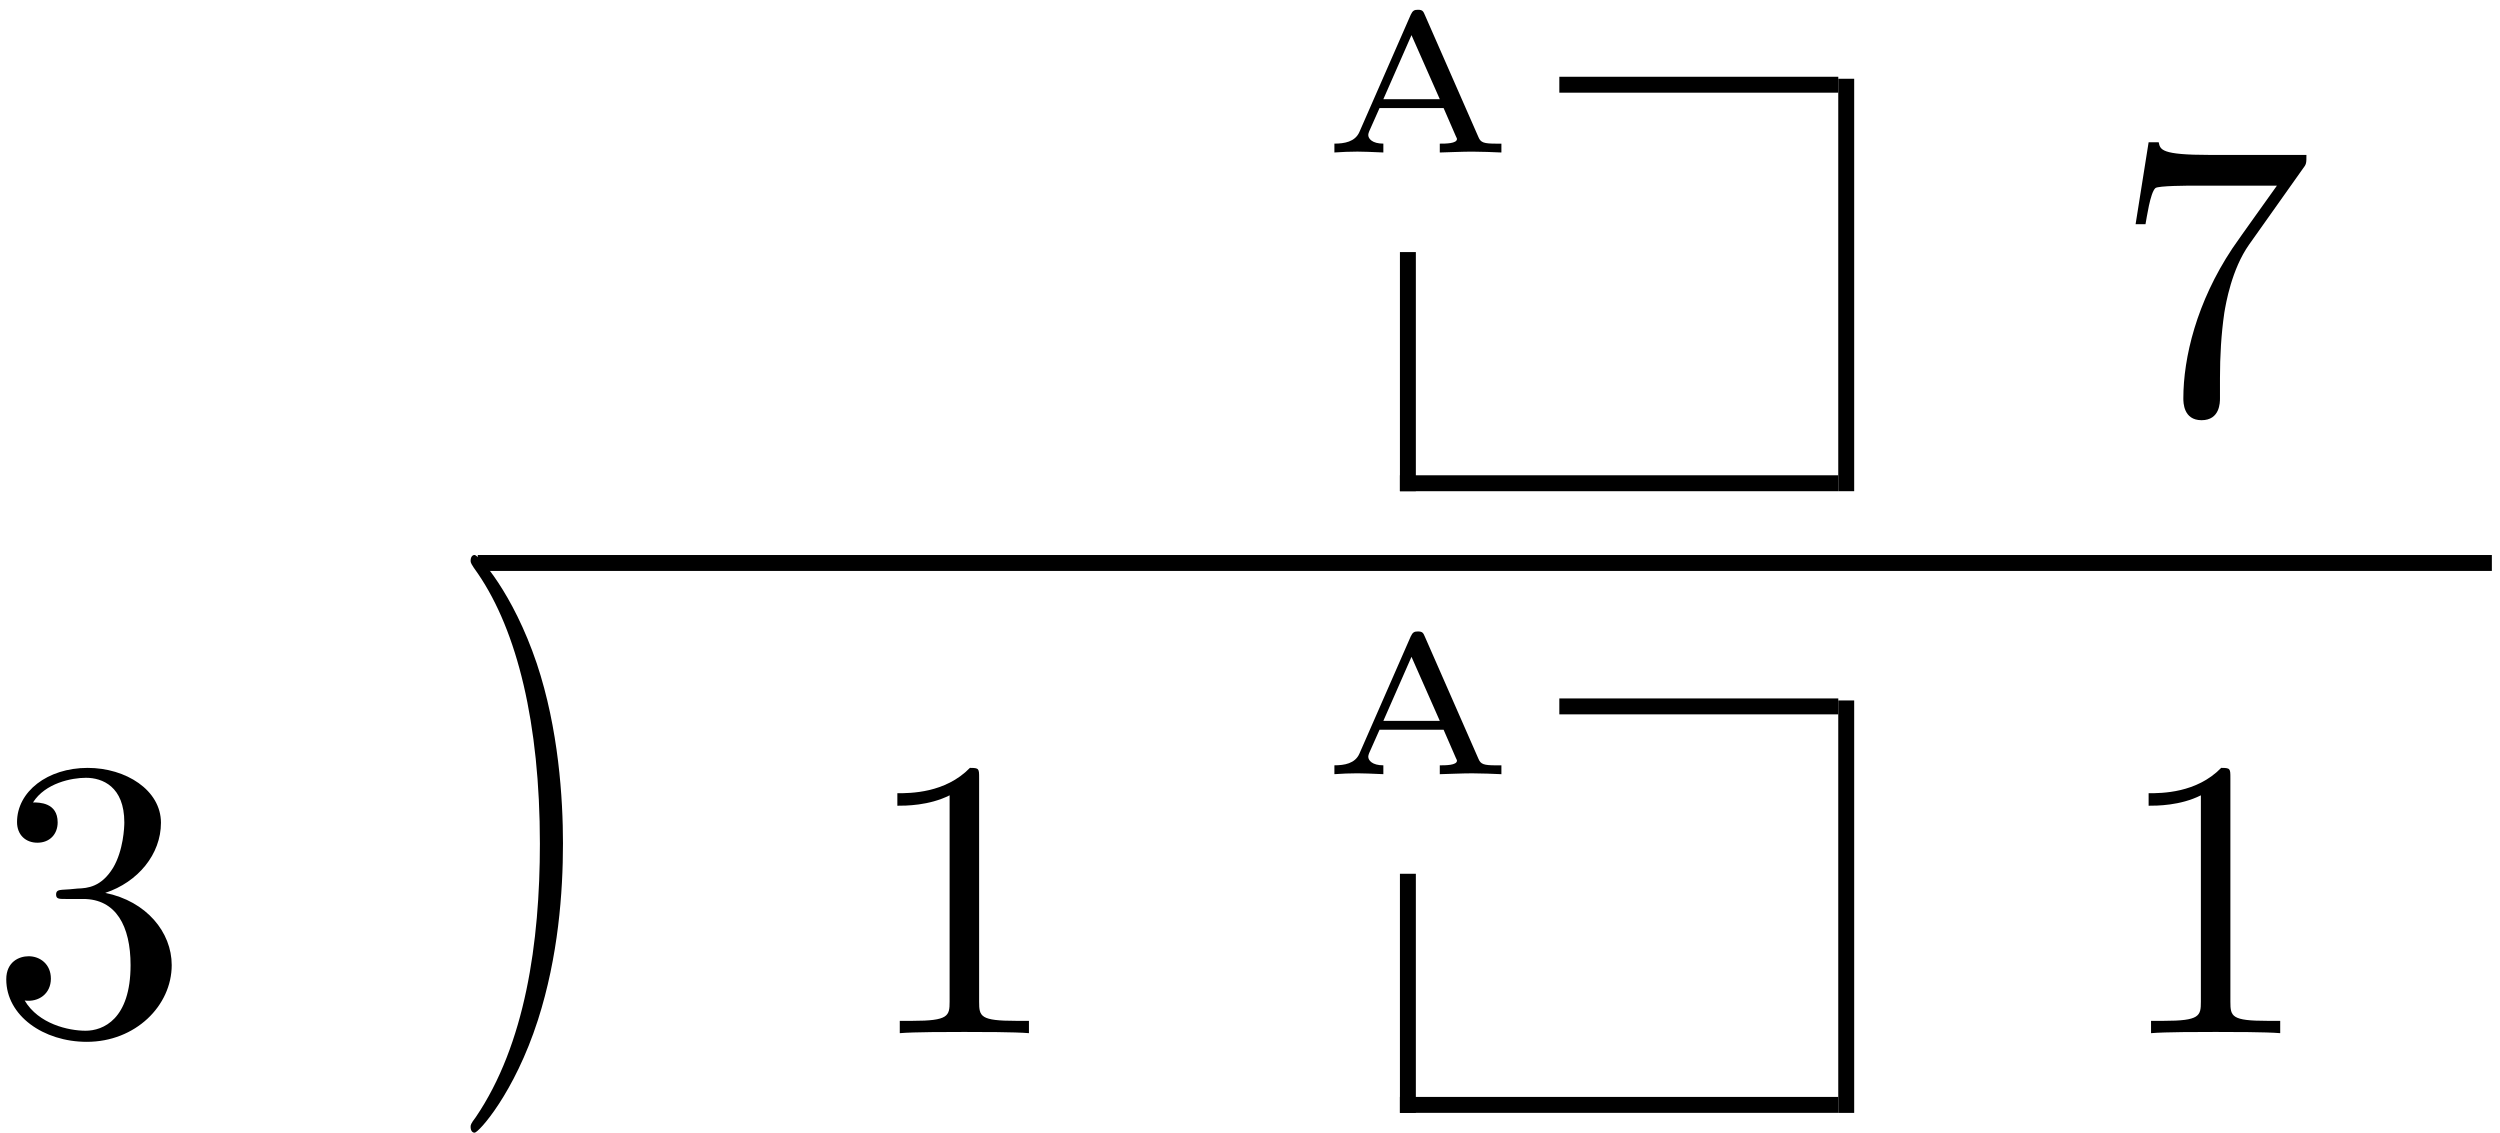 <?xml version="1.0" encoding="UTF-8" standalone="no"?>
<svg id="svg2" xmlns:rdf="http://www.w3.org/1999/02/22-rdf-syntax-ns#" xmlns="http://www.w3.org/2000/svg" height="102pt" width="225pt" version="1.1" xmlns:cc="http://creativecommons.org/ns#" xmlns:xlink="http://www.w3.org/1999/xlink" viewBox="0 0 225 102" xmlns:dc="http://purl.org/dc/elements/1.1/"><!--latexit:AAALRXjavVZrbBRVFD73ltcsC90+KOW92AWL0jK7pS0iCC21UIEFutv3Yp2dvd0O
nZ1ZZmYrZbPm/uKHxsQYowaNgRVNGhN8xKAYMUSE+IMQoWhiDL9MSAzqD8HwB6Nn
ZrelQK0Iyr2ZmXPOnPPd85q5N5pUFdMSxYuEFkyZOmOvEfZZerLTp0f3MNkyO32D
zDAVXevySYbcryB3ftr0sKHrFifve7yCq8K3bPnDlSseeXRlVc3qtY9vanpq+66O
7qd7Y/0DakJr82kpVR2Z6Z41u3xedzBUncdt98mqZJodKBlgQ+ZwoaeouKR0Ttlc
PpO7+Rw+l8/j8/lCvogv5kuG5y9YuGjxEu/ShzjlBXwKn8qn8el8Bhe4q81SLJV1
m3rKkFmY7bN6PYVRSR6IG3pKi23SVd3oTBpMSkRV1ibbbDgmWSyc0GOsMyqZTFU0
tjshxTWlT5ElC0PdOVK9yi36A5FgqMGyDCWaspjZGQyFkNbifDafxUt7PS9Eoiyu
aGlLiqZUycikZXtkXN78WJ6/RrmIJEnphkw6Y9OapqXrM95IxBuRbQfSgarajMsR
19gKK0aV/JmJTP2oy7TY2Np2fmvr1xyu4x5ecvgxXtgeDDXrmnVxnXv9Exs2NjQi
H5QSDB8hZT/DWPqaVSlu8iJeXLGxEpzh8bRv1zVJ1i882bx5S2euQMzszhEamme3
tOSBEWGHU0jU3botu60Fc9WkyHb2JGMIhcGd2R0tvZ7icSmM5fI3oXCk1R0Kt7Uj
ilOxUFKSGfZGR79iMU8BL2v0A4J2dmW7WjryOk6RIgEsRzkv1YsKBiECMdBBhhQk
gIEGFtIqSGDi7AE/iJBE2W5Io8xASnHeM8iAC21TqMVQQ0LpAN7jyPXkpRryNqbp
WMu4ioqXgZZeWCZ+Kw6LV8WvxffEn8Qbf4uVdjBsX4bwGc3ZsmRv4fPloev/aJXA
pwX9N60m9dmCPljj+Kqg70lHYkch5+wH9792NbS2dVl6uZgVr6D/h8XvxVMYgTZ4
TX5nF2t9A9FtfA2tnnXiTTgeaJjhNMoTzsw4Wd3tSAxcQ3X8zWU5g5QfAnk64lgP
4PsoYu1Du0C+Fj1oZSNMpCPepnOnhh/nqI7s6FSgJHOXaKM+90DVmD+2/9WwelwM
o/HcD+aon5nb8P8t5pp7QhyfpZvZvtvoq6EGasfQJ+8LyZkZp7731hcTRS9hF5tj
OmmoQ59qx9Aizpes4VflnaT6/1+/Bf7Tfqt7wN22+p7yMlFH1t/1mvUPqBs1Z97P
X8o/LvZb/y+TrRtz9hc535139m/gtv6N4vs4rBgXkYU20fw+k/vDe2E9Xnb8AeQT
I63PuKVoW1sw1Lq50UOaRS9O4GUX3Kwvbh+qLCXB+IKKhk+Ol5SdmB7DzVPZk91j
b99NePrxTKmA/KjY2JgjUEVPvp3chrt2STC0PYVnC5Xd3NOLgRw4hGerYGgrG2Kx
hvxhEGZAEZTBEqhEx2phLayDXnRQxcQ8BwfgJXgZXoFX4XU4CG/CW3AIsnAEjsIH
8BF8DMfgU/gMPocv4CScgfPwI/wMv8F1uEGmkhJSShaQSuInNaSW1JPT5Cw5R74h
F8hF8h25RC6TX8g18gf5kxLqom5aQsvpUrqSrqJ1dANtoptpmHbRCN1LD9AX6UGa
pUfou3SYHqUf0uP0JP2SfkXPCMeEE8Ip4bRwVjgnjAg/CJeEy8IV4Vfhd+E6VkJw
zXYVuypdVbkMUZLPmQm3DNeGvwB307Qe
-->
 <defs id="defs4">
  <g id="g6">
   <symbol id="glyph0-1" overflow="visible">
    <path id="path12" d="m9.422-12.375c-0.141-0.328-0.203-0.469-0.625-0.469-0.328 0-0.469 0.078-0.641 0.438l-4.625 10.562c-0.391 0.891-1.359 1.047-2.25 1.047v0.797c0.656-0.047 1.406-0.078 2.078-0.078 0.234 0 1.5 0.031 2.328 0.078v-0.797c-1 0-1.359-0.438-1.359-0.781 0-0.109 0.031-0.156 0.078-0.312l0.938-2.109h5.765l1.094 2.516c0.109 0.203 0.109 0.25 0.109 0.266 0 0.422-1.031 0.422-1.546 0.422v0.797c0.703-0.016 2.046-0.078 2.906-0.078 0.906 0 1.875 0.047 2.64 0.078v-0.797h-0.468c-1.11 0-1.391-0.094-1.594-0.578zm-1.203 1.813l2.547 5.765h-5.079z"/>
   </symbol>
   <symbol id="glyph1-1" overflow="visible">
    <path id="path18" d="m17.062-21.844c0.329-0.422 0.329-0.5 0.329-1.25h-8.719c-4.375 0-4.438-0.468-4.578-1.14h-0.906l-1.172 7.375h0.891c0.109-0.563 0.422-2.829 0.891-3.25 0.25-0.219 3.047-0.219 3.516-0.219h7.421c-0.39 0.562-3.218 4.484-4.015 5.656-3.219 4.844-4.407 9.828-4.407 13.484 0 0.36 0 1.969 1.641 1.969 1.656 0 1.656-1.609 1.656-1.969v-1.828c0-1.969 0.109-3.938 0.391-5.875 0.141-0.828 0.656-3.906 2.234-6.14z"/>
   </symbol>
   <symbol id="glyph1-2" overflow="visible">
    <path id="path21" d="m10.406-12.625c2.938-0.969 5.016-3.469 5.016-6.313 0-2.937-3.156-4.937-6.594-4.937-3.625 0-6.359 2.141-6.359 4.875 0 1.172 0.797 1.859 1.828 1.859 1.125 0 1.828-0.781 1.828-1.828 0-1.797-1.672-1.797-2.219-1.797 1.109-1.75 3.484-2.218 4.766-2.218 1.469 0 3.453 0.781 3.453 4.015 0 0.422-0.078 2.516-1.016 4.094-1.062 1.719-2.281 1.828-3.187 1.859-0.281 0.032-1.141 0.11-1.391 0.11-0.297 0.031-0.547 0.062-0.547 0.422 0 0.406 0.25 0.406 0.859 0.406h1.578c2.953 0 4.266 2.437 4.266 5.953 0 4.875-2.469 5.906-4.047 5.906-1.547 0-4.234-0.609-5.484-2.719 1.25 0.172 2.359-0.609 2.359-1.969 0-1.297-0.969-2.016-2-2.016-0.859 0-2.016 0.5-2.016 2.078 0 3.266 3.344 5.625 7.25 5.625 4.375 0 7.641-3.25 7.641-6.906 0-2.953-2.266-5.75-5.985-6.5z"/>
   </symbol>
   <symbol id="glyph1-3" overflow="visible">
    <path id="path24" d="m10.359-8.969c0-2.797-0.39-7.125-2.359-11.187-2.156-4.406-5.234-6.735-5.594-6.735-0.219 0-0.359 0.141-0.359 0.36 0 0.109 0 0.172 0.672 0.812 3.516 3.563 5.562 9.266 5.562 16.75 0 6.141-1.328 12.453-5.766 16.969-0.469 0.422-0.469 0.5-0.469 0.609 0 0.219 0.141 0.359 0.359 0.359 0.359 0 3.578-2.438 5.703-7 1.828-3.938 2.25-7.922 2.25-10.938z"/>
   </symbol>
   <symbol id="glyph1-4" overflow="visible">
    <path id="path27" d="m10.547-22.953c0-0.859 0-0.922-0.828-0.922-2.219 2.281-5.375 2.281-6.531 2.281v1.125c0.719 0 2.844 0 4.703-0.937v18.578c0 1.281-0.109 1.719-3.344 1.719h-1.141v1.109c1.25-0.109 4.375-0.109 5.813-0.109 1.437 0 4.547 0 5.812 0.109v-1.109h-1.156c-3.219 0-3.328-0.391-3.328-1.719z"/>
   </symbol>
  </g>
 </defs>
 <g id="surface1">
  <g id="g30">
   <use id="use32" y="13.723" x="118.815" xlink:href="#glyph0-1"/>
  </g>
  <path id="path34" d="m0 0v5.978" transform="matrix(3.6 0 0 -3.6 126.71 44.208)" stroke="#000" stroke-miterlimit="10" stroke-width=".398" fill="none"/>
  <path id="path36" d="m-0-0h10.959" transform="matrix(3.6 0 0 -3.6 125.99 43.492)" stroke="#000" stroke-miterlimit="10" stroke-width=".398" fill="none"/>
  <path id="path38" d="m0 0h6.974" transform="matrix(3.6 0 0 -3.6 140.34 7.625)" stroke="#000" stroke-miterlimit="10" stroke-width=".398" fill="none"/>
  <path id="path40" d="m0 0v10.311" transform="matrix(3.6 0 0 -3.6 166.16 44.208)" stroke="#000" stroke-miterlimit="10" stroke-width=".398" fill="none"/>
  <g id="g42">
   <use id="use44" y="37.037" x="190.188" xlink:href="#glyph1-1"/>
  </g>
  <path id="path46" d="m42.997 50.668h181.27" stroke="#000" stroke-miterlimit="10" stroke-width="1.433" fill="none"/>
  <use id="use50" xlink:href="#glyph1-2" height="102" width="225" y="92.985" x="-0.936" fill="#000000"/>
  <use id="use52" xlink:href="#glyph1-3" transform="matrix(1 0 0 1.45 0 -45.89)" height="102" width="225" y="92.985" x="40.309" fill="#000000"/>
  <g id="g54">
   <use id="use56" y="92.985" x="77.574" xlink:href="#glyph1-4"/>
  </g>
  <g id="g58">
   <use id="use60" y="69.675" x="118.815" xlink:href="#glyph0-1"/>
  </g>
  <path id="path62" d="m0-0v5.978" transform="matrix(3.6 0 0 -3.6 126.71 100.16)" stroke="#000" stroke-miterlimit="10" stroke-width=".398" fill="none"/>
  <path id="path64" d="m-0 0.001h10.959" transform="matrix(3.6 0 0 -3.6 125.99 99.443)" stroke="#000" stroke-miterlimit="10" stroke-width=".398" fill="none"/>
  <path id="path66" d="m0-0h6.974" transform="matrix(3.6 0 0 -3.6 140.34 63.576)" stroke="#000" stroke-miterlimit="10" stroke-width=".398" fill="none"/>
  <path id="path68" d="m0-0v10.311" transform="matrix(3.6 0 0 -3.6 166.16 100.16)" stroke="#000" stroke-miterlimit="10" stroke-width=".398" fill="none"/>
  <g id="g70">
   <use id="use72" y="92.985" x="190.188" xlink:href="#glyph1-4"/>
  </g>
 </g>
</svg>
